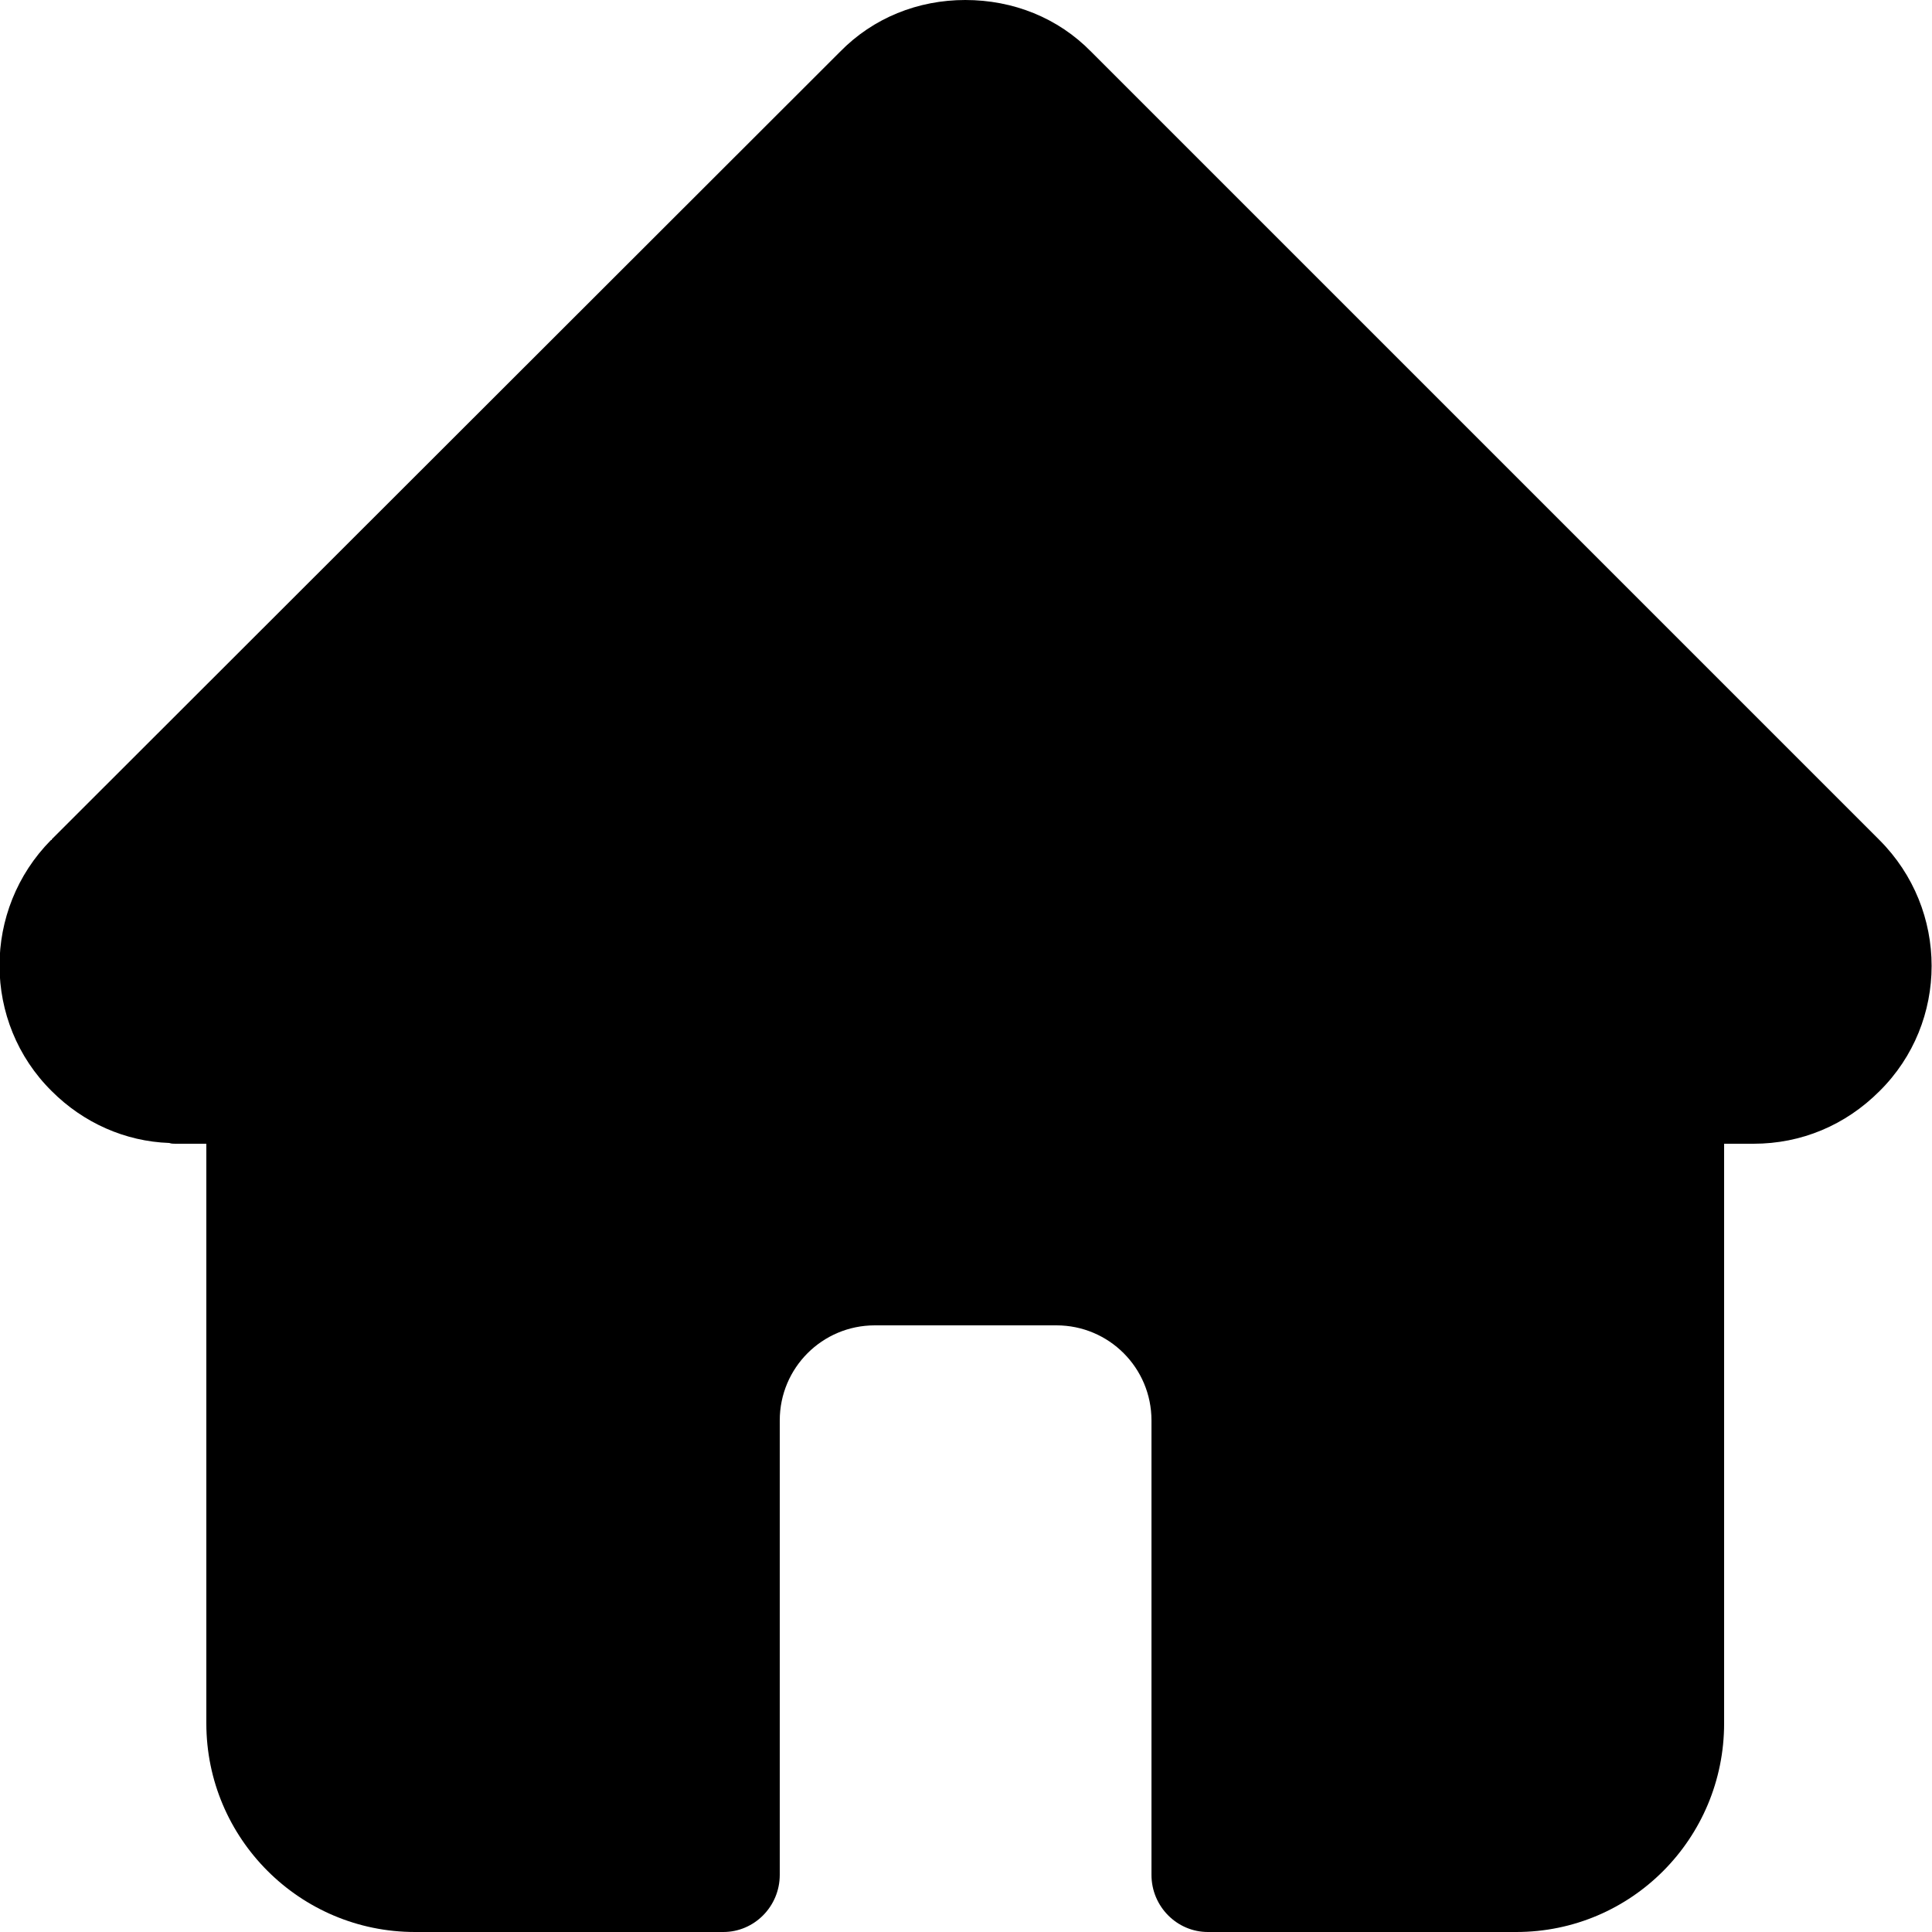 <svg viewBox="0 0 25 25" xmlns="http://www.w3.org/2000/svg" xmlns:xlink="http://www.w3.org/1999/xlink">
	<path id="Vector" d="M24.32 10.87C24.32 10.87 24.32 10.87 24.32 10.87L14.12 0.67C13.69 0.23 13.11 0 12.49 0C11.88 0 11.3 0.23 10.87 0.67L0.67 10.86C0.67 10.87 0.67 10.87 0.66 10.87C-0.23 11.77 -0.23 13.23 0.67 14.12C1.08 14.53 1.62 14.77 2.19 14.79C2.22 14.8 2.24 14.8 2.27 14.8L2.67 14.8L2.67 22.3C2.67 23.79 3.88 25 5.37 25L9.36 25C9.76 25 10.09 24.67 10.09 24.26L10.09 18.38C10.09 17.7 10.64 17.15 11.32 17.15L13.67 17.15C14.35 17.15 14.9 17.7 14.9 18.38L14.9 24.26C14.9 24.67 15.23 25 15.63 25L19.62 25C21.11 25 22.31 23.79 22.31 22.3L22.31 14.8L22.69 14.8C23.31 14.8 23.88 14.56 24.32 14.12C25.22 13.23 25.22 11.77 24.32 10.87Z" fill-opacity="1" fill-rule="nonzero"/>
</svg>
